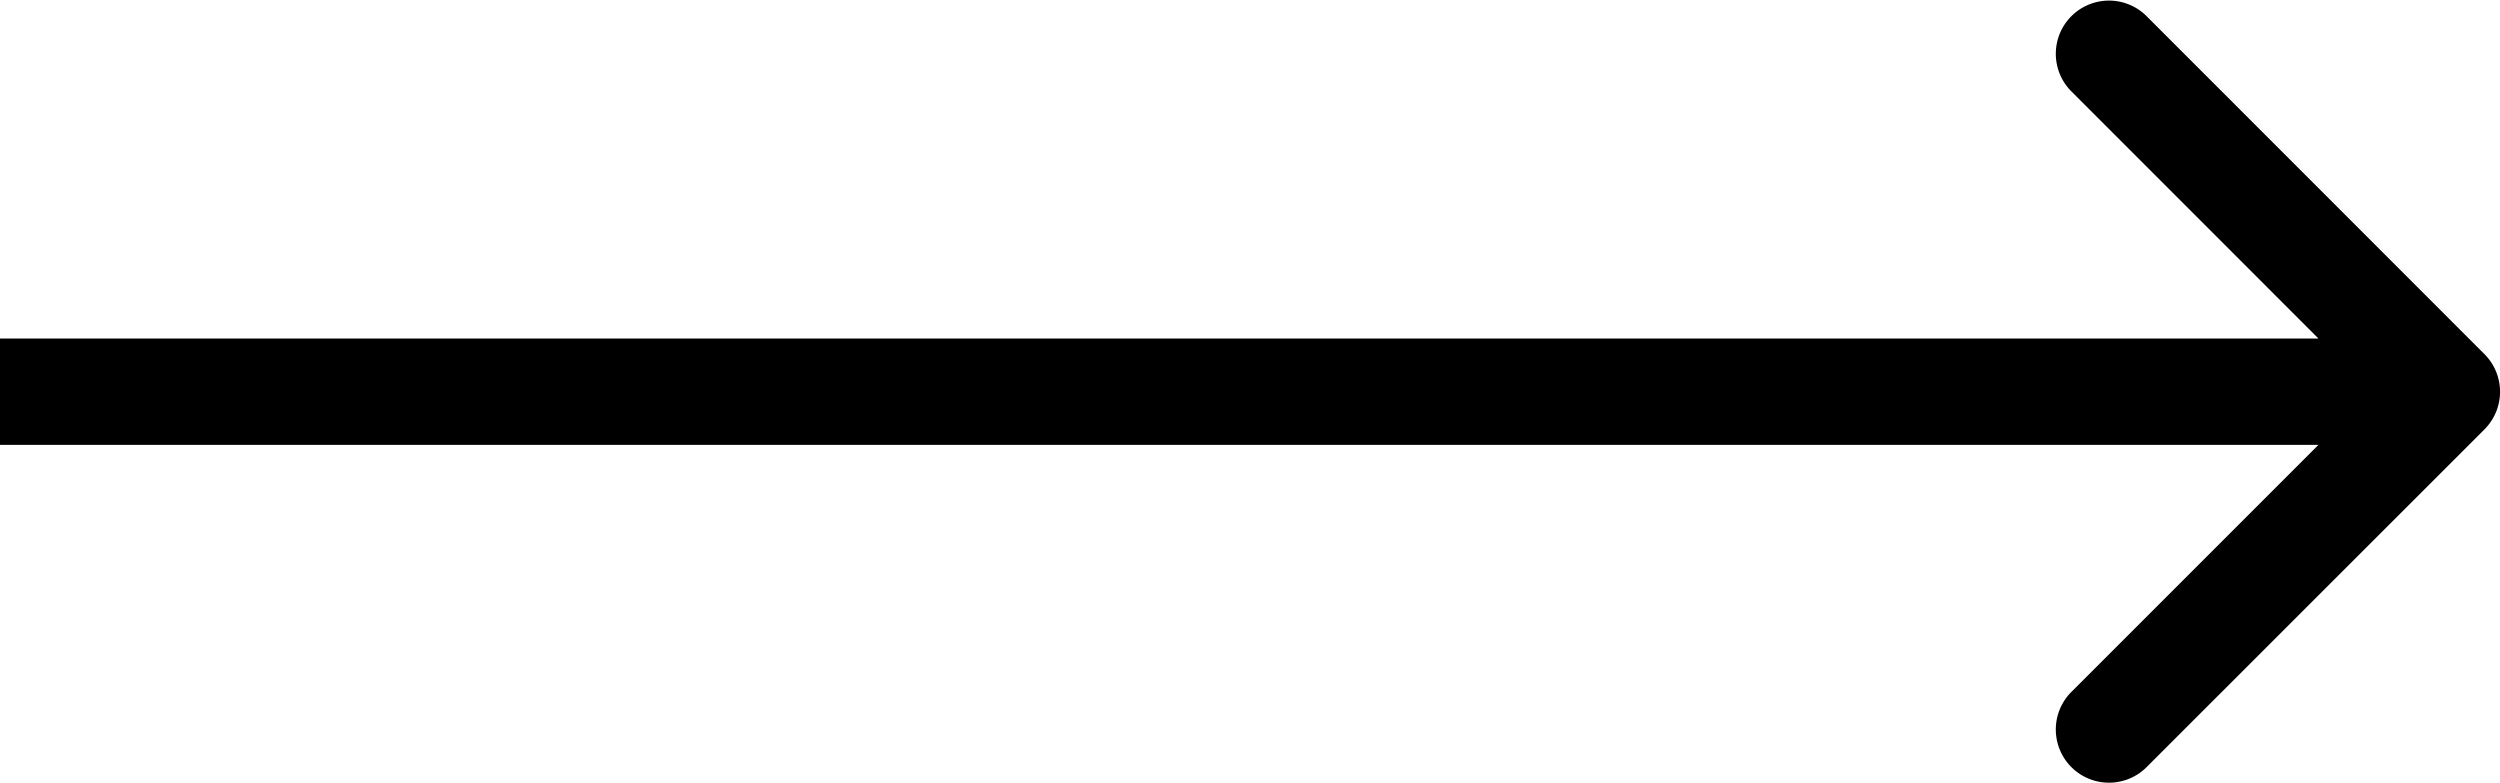 <svg xmlns="http://www.w3.org/2000/svg" width="23.5" height="7.364" viewBox="0 0 23.5 7.364">
  <path id="arrow" d="M23.354,4.354a.5.5,0,0,0,0-.707L20.172.464a.5.5,0,0,0-.707.707L22.293,4,19.465,6.828a.5.5,0,0,0,.707.707ZM0,4.5H23v-1H0Z" transform="translate(0 -0.318)"/>
</svg>
